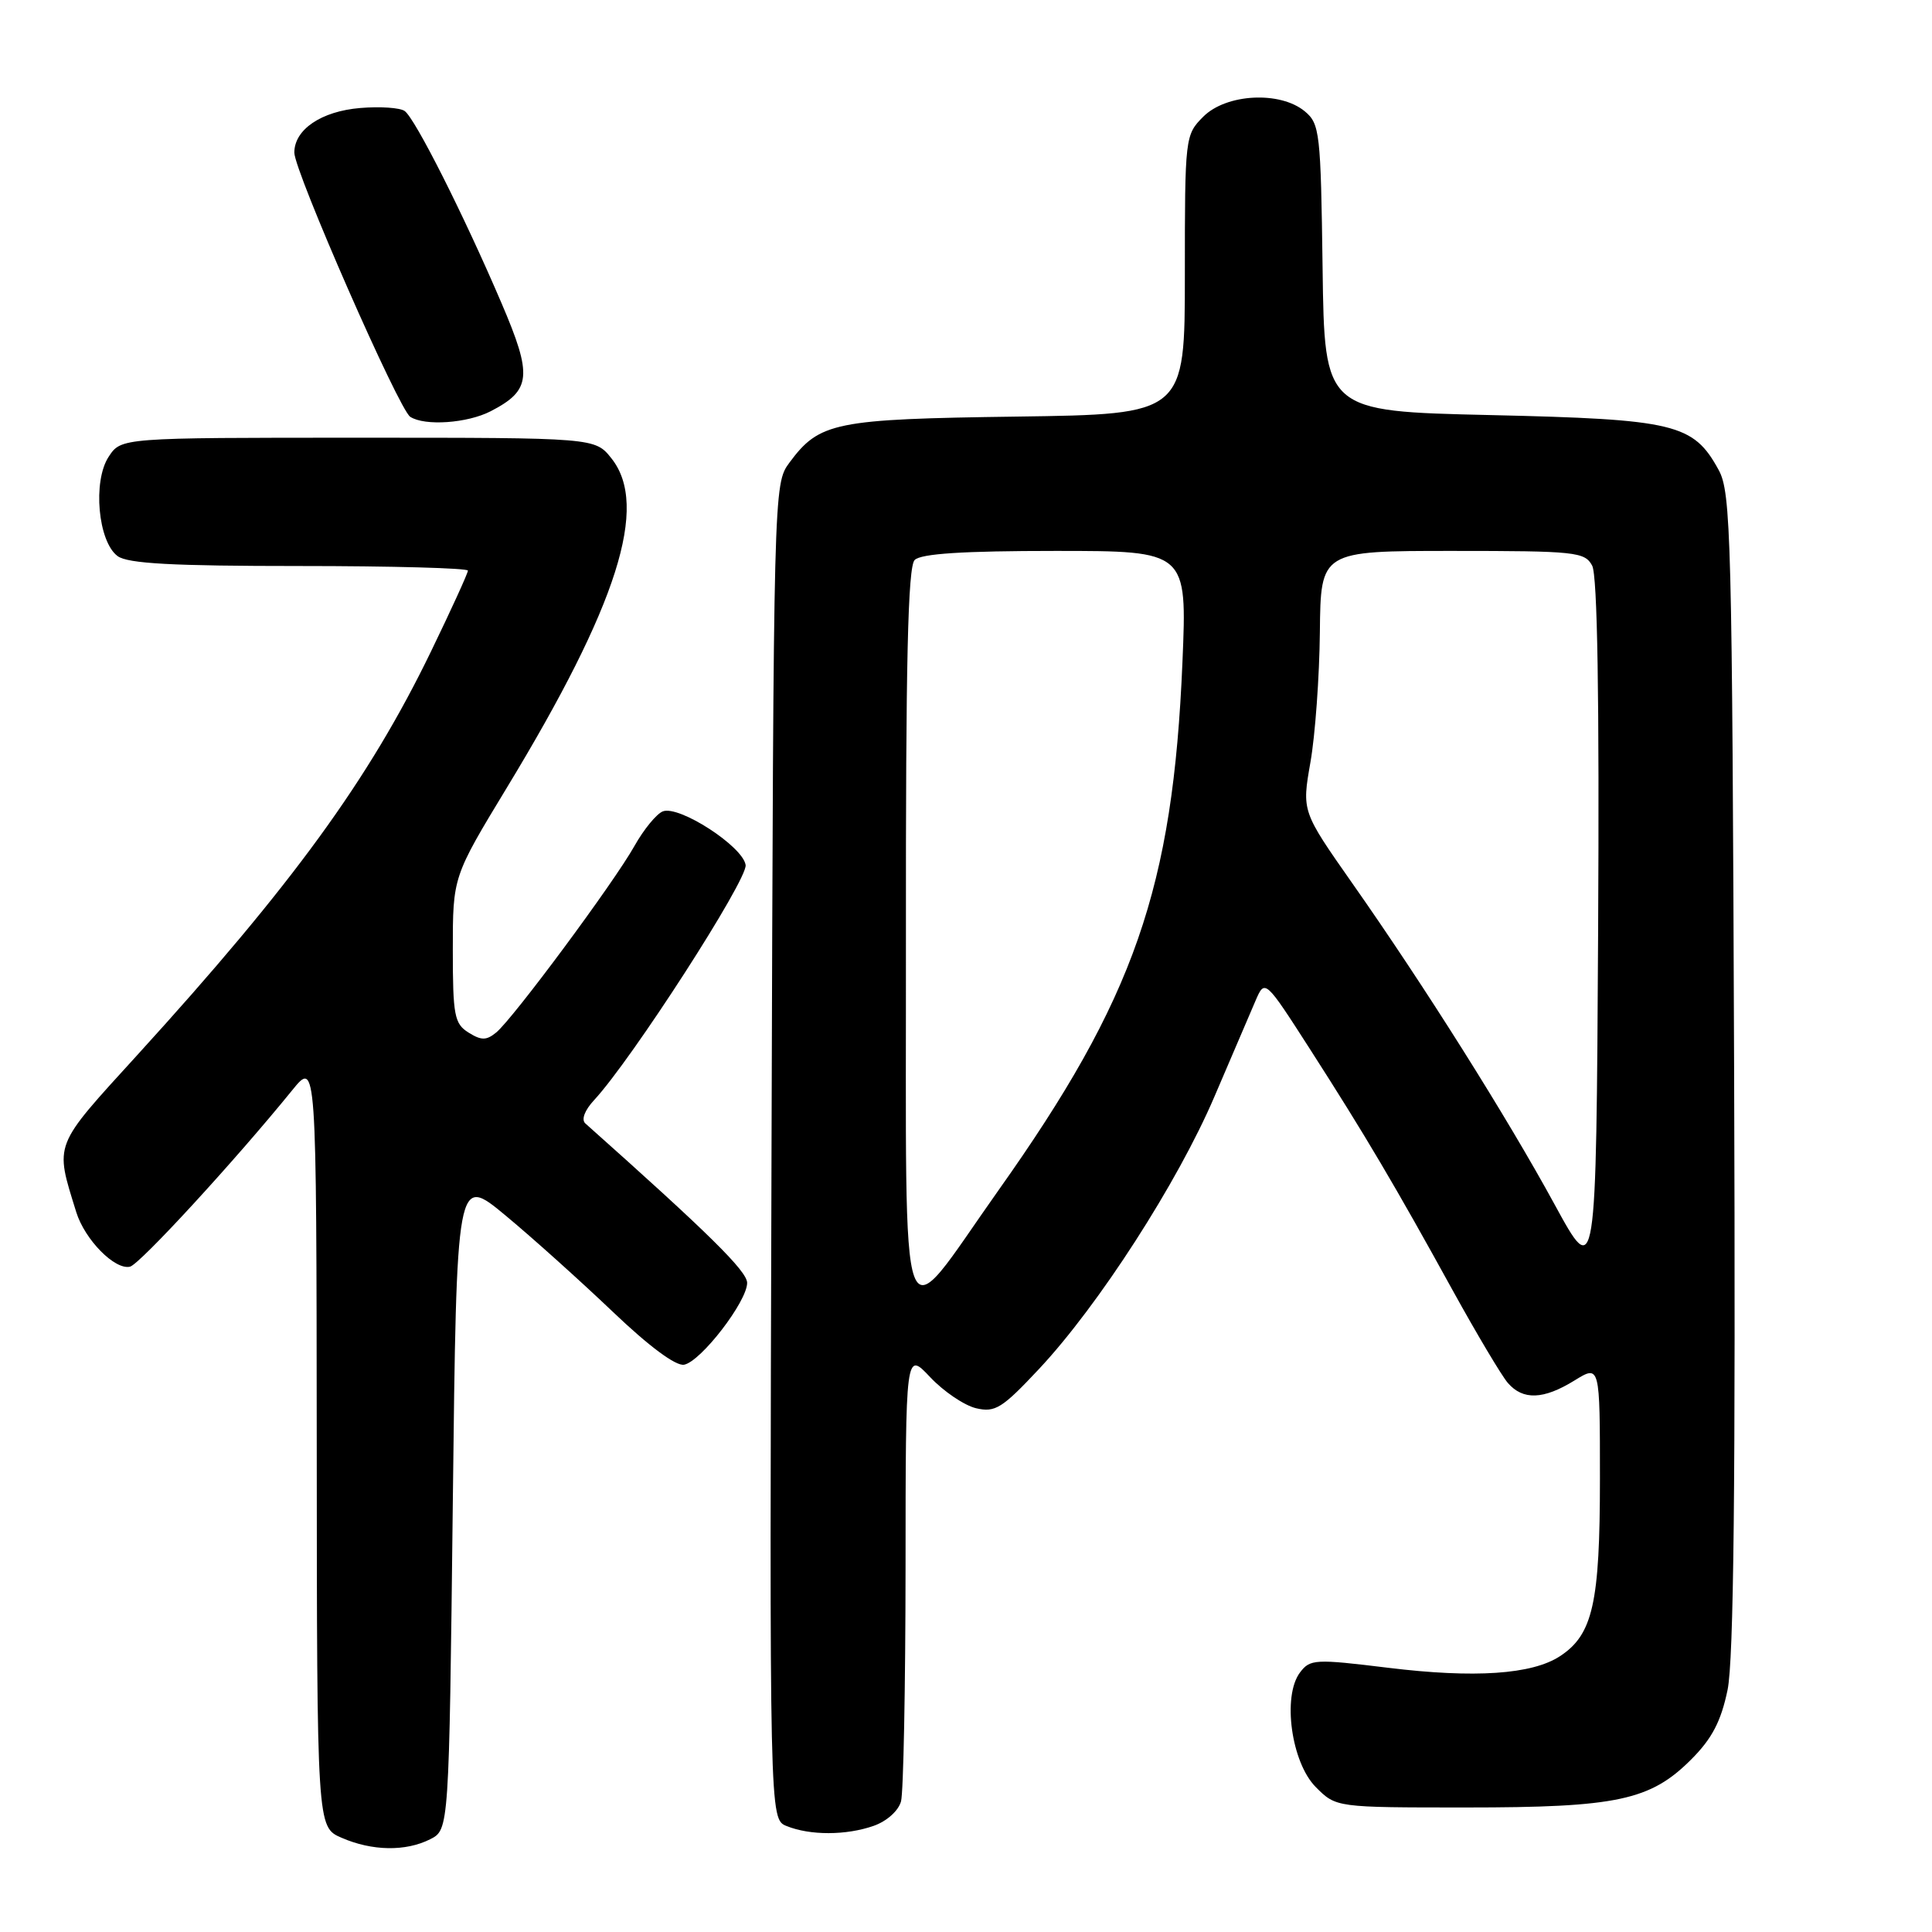 <?xml version="1.0" encoding="UTF-8" standalone="no"?>
<!DOCTYPE svg PUBLIC "-//W3C//DTD SVG 1.1//EN" "http://www.w3.org/Graphics/SVG/1.1/DTD/svg11.dtd" >
<svg xmlns="http://www.w3.org/2000/svg" xmlns:xlink="http://www.w3.org/1999/xlink" version="1.1" viewBox="0 0 256 256">
 <g >
 <path fill="currentColor"
d=" M 57.00 243.71 C 59.50 242.44 59.50 242.44 60.00 199.06 C 60.50 155.67 60.50 155.67 67.00 161.07 C 70.58 164.04 76.96 169.78 81.20 173.82 C 86.01 178.41 89.55 181.04 90.65 180.83 C 92.88 180.40 99.00 172.45 99.00 169.99 C 99.00 168.44 93.92 163.43 77.56 148.86 C 77.00 148.36 77.47 147.12 78.73 145.76 C 83.70 140.41 99.08 116.55 98.80 114.62 C 98.44 112.15 89.99 106.68 87.83 107.51 C 87.00 107.83 85.30 109.90 84.06 112.11 C 81.32 116.99 67.97 134.99 65.75 136.81 C 64.44 137.88 63.78 137.88 62.08 136.82 C 60.21 135.65 60.00 134.56 60.00 125.85 C 60.00 116.18 60.00 116.18 67.18 104.34 C 81.85 80.16 86.02 67.04 81.03 60.75 C 78.85 58.00 78.85 58.00 47.45 58.00 C 16.05 58.00 16.05 58.00 14.40 60.52 C 12.26 63.77 12.99 71.79 15.59 73.69 C 16.94 74.68 22.87 75.00 39.69 75.00 C 51.96 75.00 62.00 75.28 62.00 75.61 C 62.00 75.95 59.79 80.79 57.09 86.36 C 48.87 103.32 38.73 117.25 18.18 139.81 C 6.97 152.12 7.25 151.38 10.10 160.60 C 11.23 164.26 15.23 168.32 17.23 167.84 C 18.52 167.53 31.13 153.81 38.72 144.46 C 41.93 140.50 41.93 140.50 41.97 191.30 C 42.00 242.10 42.00 242.10 45.25 243.51 C 49.31 245.28 53.75 245.35 57.00 243.71 Z  M 115.75 241.94 C 117.50 241.33 119.05 239.94 119.39 238.69 C 119.71 237.48 119.98 223.57 119.99 207.76 C 120.00 179.03 120.00 179.03 123.25 182.48 C 125.04 184.38 127.78 186.23 129.34 186.60 C 131.87 187.19 132.79 186.61 137.69 181.38 C 145.57 172.97 156.07 156.66 160.93 145.28 C 163.23 139.90 165.67 134.20 166.36 132.61 C 167.61 129.72 167.61 129.72 173.64 139.11 C 180.90 150.42 184.87 157.14 192.50 171.00 C 195.69 176.78 198.97 182.29 199.80 183.25 C 201.80 185.56 204.52 185.46 208.63 182.92 C 212.00 180.84 212.00 180.84 212.00 195.95 C 212.00 212.43 211.06 216.60 206.71 219.45 C 203.01 221.88 195.38 222.39 183.94 220.99 C 174.23 219.80 173.59 219.84 172.25 221.62 C 169.89 224.77 171.11 233.56 174.36 236.81 C 177.04 239.50 177.04 239.50 194.27 239.50 C 214.25 239.50 218.68 238.56 224.09 233.14 C 226.85 230.38 228.04 228.10 228.91 223.93 C 229.73 219.97 229.98 196.69 229.78 141.95 C 229.52 71.06 229.37 65.26 227.73 62.27 C 224.38 56.14 221.96 55.56 197.50 55.00 C 175.50 54.50 175.50 54.50 175.25 35.50 C 175.01 17.55 174.88 16.40 172.89 14.75 C 169.62 12.04 162.50 12.41 159.45 15.45 C 157.03 17.88 157.00 18.10 157.00 36.40 C 157.00 54.89 157.00 54.89 134.75 55.20 C 110.56 55.53 108.58 55.93 104.59 61.32 C 102.51 64.13 102.50 64.65 102.23 152.60 C 101.96 241.05 101.96 241.05 104.23 241.96 C 107.35 243.22 112.11 243.21 115.75 241.94 Z  M 65.02 54.49 C 70.40 51.71 70.59 49.82 66.45 40.16 C 61.45 28.47 55.00 15.68 53.62 14.71 C 53.01 14.27 50.36 14.09 47.74 14.31 C 42.57 14.74 39.00 17.16 39.00 20.22 C 39.00 22.69 52.85 54.27 54.36 55.23 C 56.29 56.48 61.94 56.08 65.02 54.49 Z  M 120.04 124.45 C 120.01 87.59 120.30 75.10 121.20 74.20 C 122.04 73.36 127.61 73.00 139.85 73.00 C 157.30 73.00 157.30 73.00 156.68 87.75 C 155.42 117.70 150.33 132.30 132.29 157.74 C 118.83 176.75 120.09 180.17 120.04 124.45 Z  M 206.00 159.61 C 199.67 148.00 188.78 130.70 179.16 117.00 C 172.50 107.50 172.50 107.50 173.64 101.00 C 174.27 97.42 174.83 89.66 174.89 83.75 C 175.00 73.00 175.00 73.00 192.46 73.00 C 208.77 73.00 210.00 73.13 210.97 74.95 C 211.67 76.25 211.93 92.46 211.76 123.30 C 211.50 169.70 211.50 169.70 206.00 159.61 Z "/>
</g>
</svg>